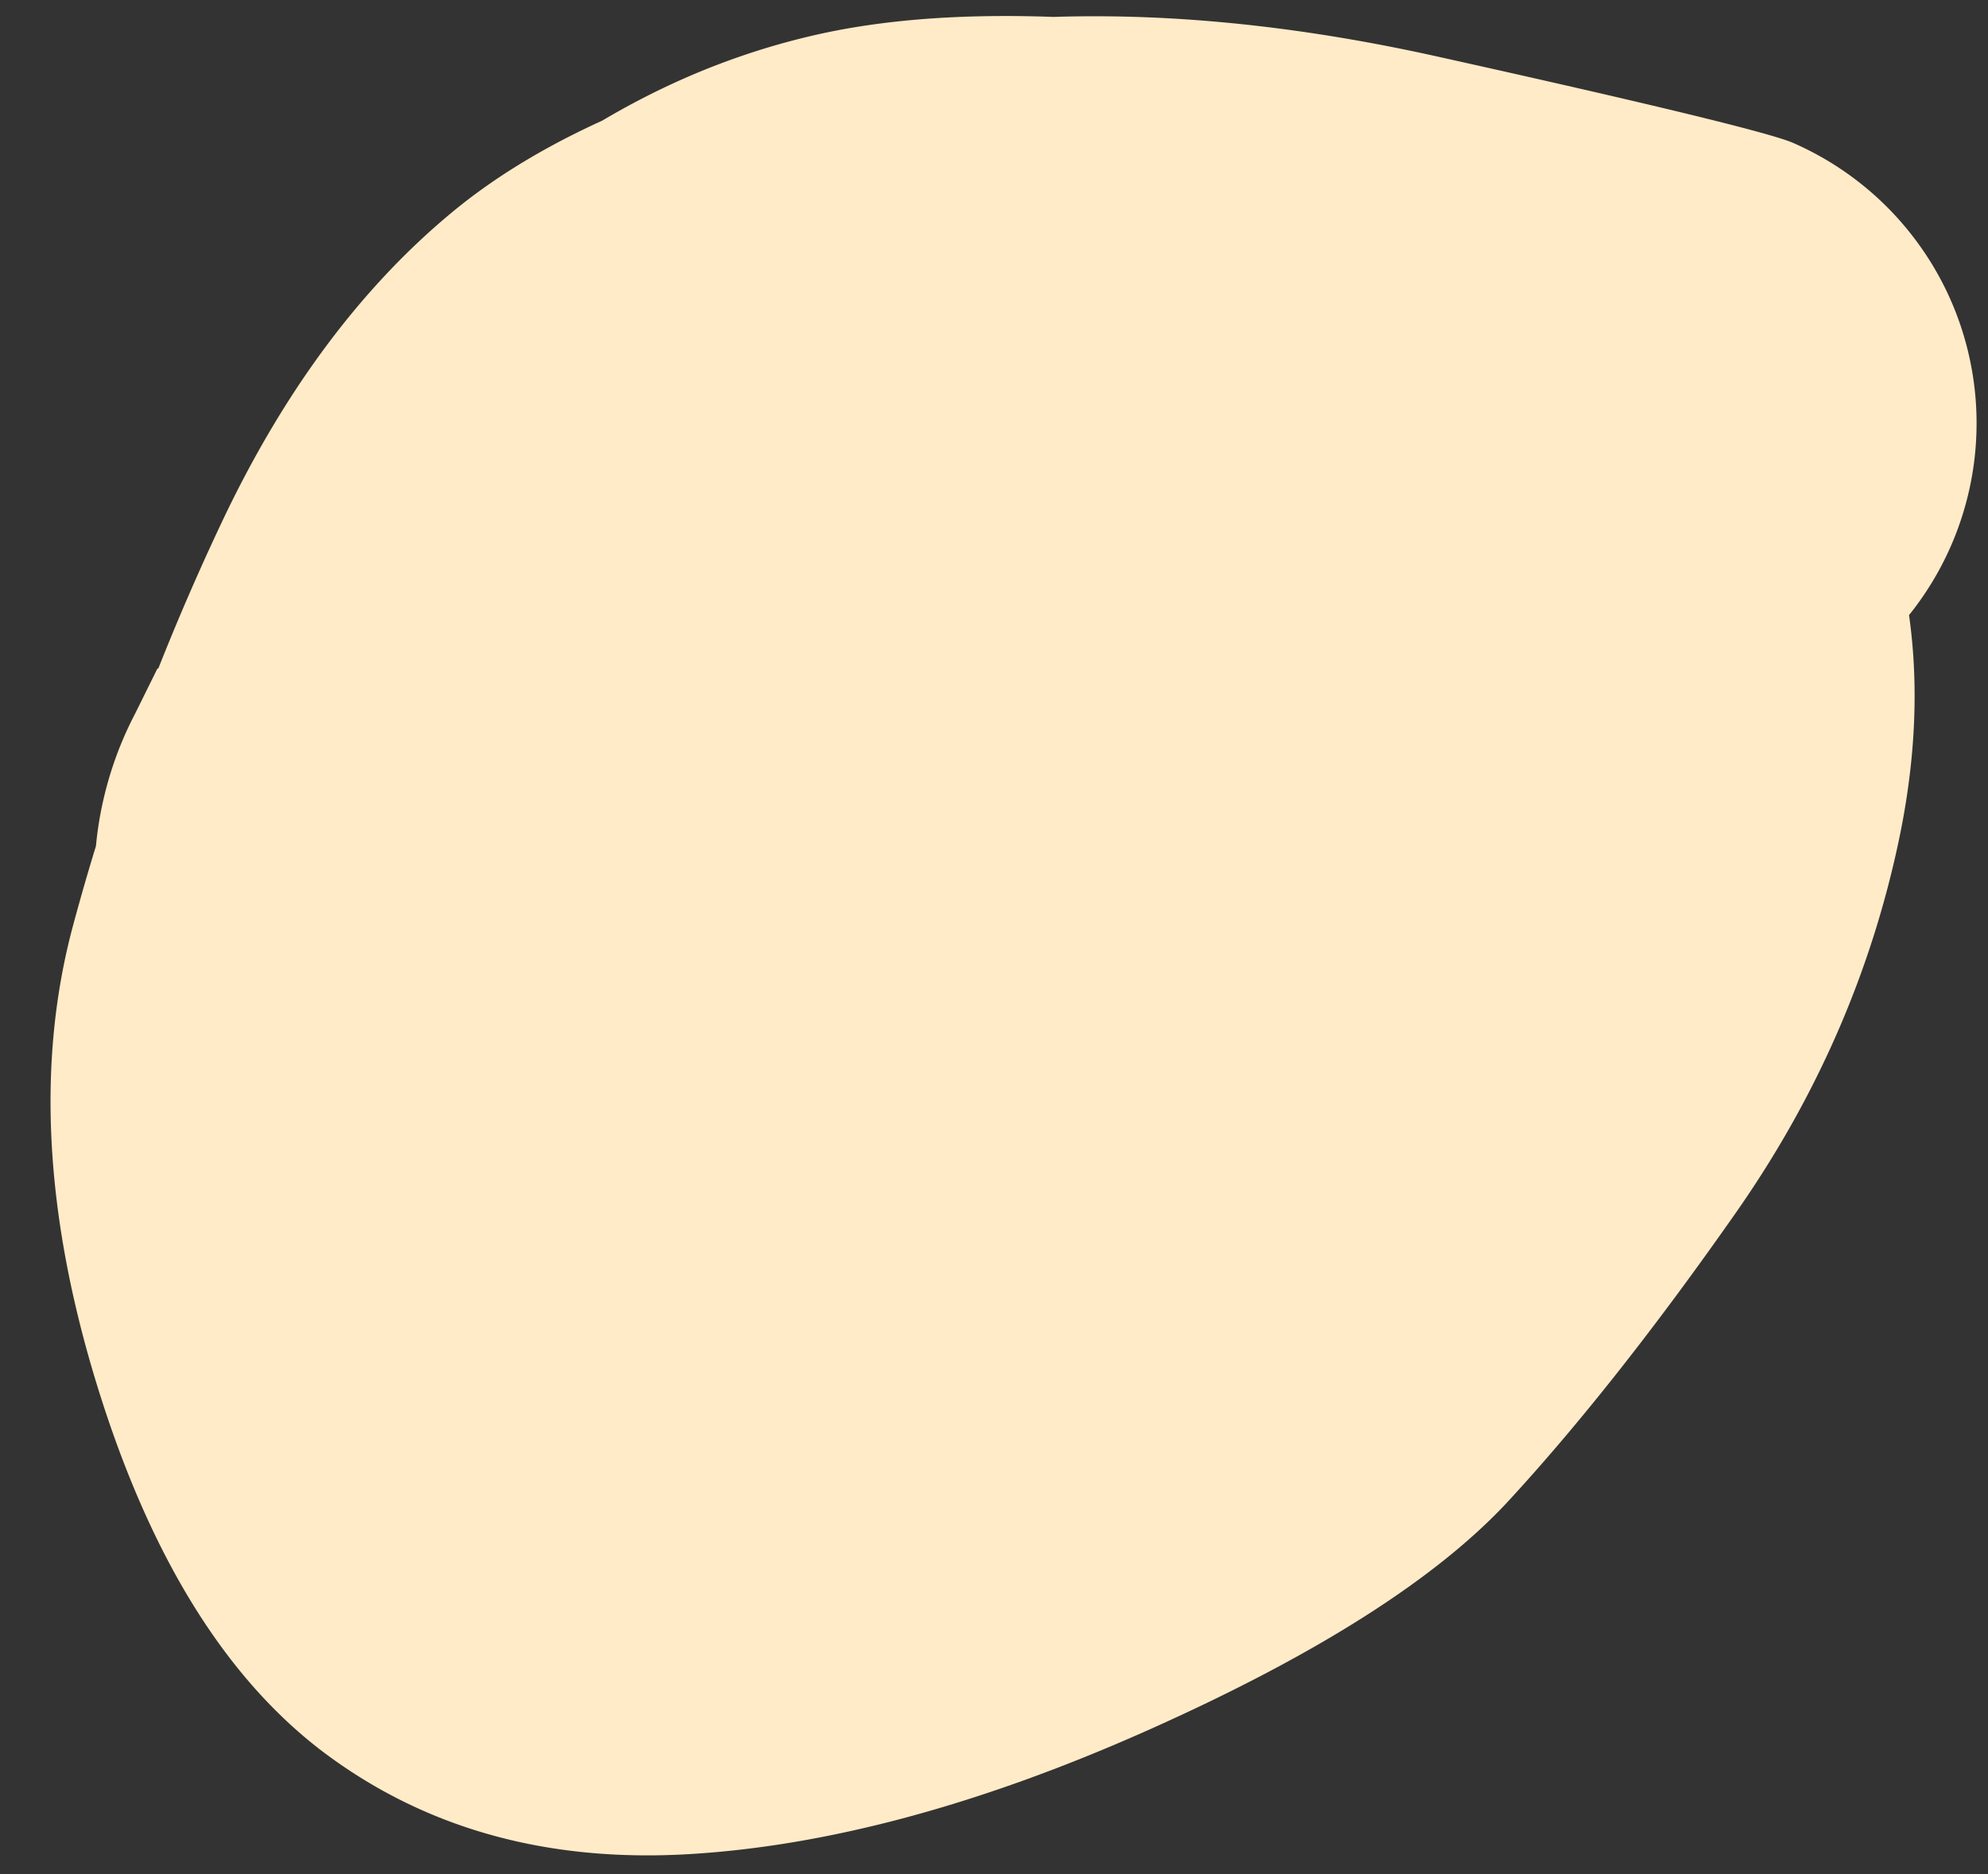 <svg xmlns="http://www.w3.org/2000/svg" width="35" height="33" fill="none" xmlns:v="https://vecta.io/nano"><rect width="100%" height="100%" fill="#333333" stroke="none"/><path d="M27.848 12.655l-5.069-1.963c-3.379-1.309-5.913-1.368-7.601-.178s-2.858 2.964-3.508 5.323.04 3.684 2.073 3.976 3.764-.534 5.195-2.476 1.171-3.277-.778-4.002-3.159.084-3.631 2.428-1.38 2.837-2.725 1.479-1.361-1.246-.05.337l1.653 1.983c-.21-.261-.556-.148-1.04.337s-1.032.88-1.645 1.185-1.259.505-1.938.598-1.354.076-2.027-.052a6.22 6.22 0 0 1-1.904-.697c-.597-.336-1.124-.759-1.582-1.268s-.823-1.078-1.094-1.707-.435-1.285-.492-1.967-.003-1.356.162-2.021.431-1.286.799-1.864a6.23 6.23 0 0 1 1.352-1.511c.533-.43 1.121-.763 1.764-1s1.306-.365 1.991-.385 1.355.071 2.01.271 1.261.5 1.818.899 1.035.876 1.436 1.432.701 1.161.903 1.816.294 1.324.276 2.009-.144 1.349-.38 1.992-.567 1.232-.996 1.766a6.23 6.23 0 0 1-1.508 1.356c-.577.37-1.197.637-1.862.804s-1.338.222-2.021.167-1.339-.217-1.968-.487-1.199-.633-1.71-1.09-.934-.983-1.272-1.579-.572-1.23-.701-1.903-.149-1.348-.057-2.027.289-1.325.593-1.939l.455-.92c0 .001 1.613-.89 4.84-2.673s5.898-2.291 8.013-1.526 3.791 2.053 5.028 3.863 1.764 3.849 1.583 6.117-1.726 4.526-4.633 6.776-5.764 2.968-8.568 2.156-4.753-2.342-5.845-4.591-1.444-4.366-1.058-6.353 1.218-4.218 2.493-6.694 2.926-4.151 4.952-5.025 4.338-.944 6.936-.211 4.518 2.059 5.76 3.978 1.743 4.431 1.505 7.538-1.204 5.546-2.896 7.318-3.426 2.914-5.203 3.425-3.639.591-5.588.24S6.323 24 4.641 20.828 2.5 15.077 3.26 13.093s1.819-3.833 3.174-5.547 3.821-3.031 7.397-3.952 6.515-.868 8.819.155 3.97 2.751 5 5.182 1.022 4.871-.021 7.32-2.2 4.488-3.468 6.116-3.133 2.832-5.595 3.612-4.764.824-6.907.129-4.014-1.98-5.614-3.856-1.902-5.21-.907-10.003 2.313-7.825 3.954-9.095S12.495 1.036 14.38.61s4.304-.437 7.256-.032 5.38 1.356 7.283 2.854 3.253 3.191 4.051 5.079.949 3.997.452 6.325-1.449 4.5-2.858 6.514-2.74 3.703-3.994 5.066-3.358 2.707-6.313 4.029-5.663 2.057-8.123 2.203-4.575-.429-6.346-1.726-3.125-3.457-4.064-6.481-1.085-5.737-.439-8.14 1.515-4.763 2.608-7.081 2.451-4.147 4.073-5.488 3.969-2.343 7.039-3.007S21.505.152 25.29.992s5.878 1.349 6.278 1.524a5.37 5.37 0 0 1 1.119.66c.346.265.656.568.929.909a5.37 5.37 0 0 1 1.084 2.341c.083.428.114.86.092 1.296a5.37 5.37 0 0 1-.221 1.281c-.125.418-.299.815-.521 1.191s-.485.72-.79 1.031-.643.583-1.014.812-.764.412-1.179.546-.84.217-1.276.248a5.37 5.37 0 0 1-1.298-.065l-.645-.111h0z" fill="#ffebc7"/></svg>